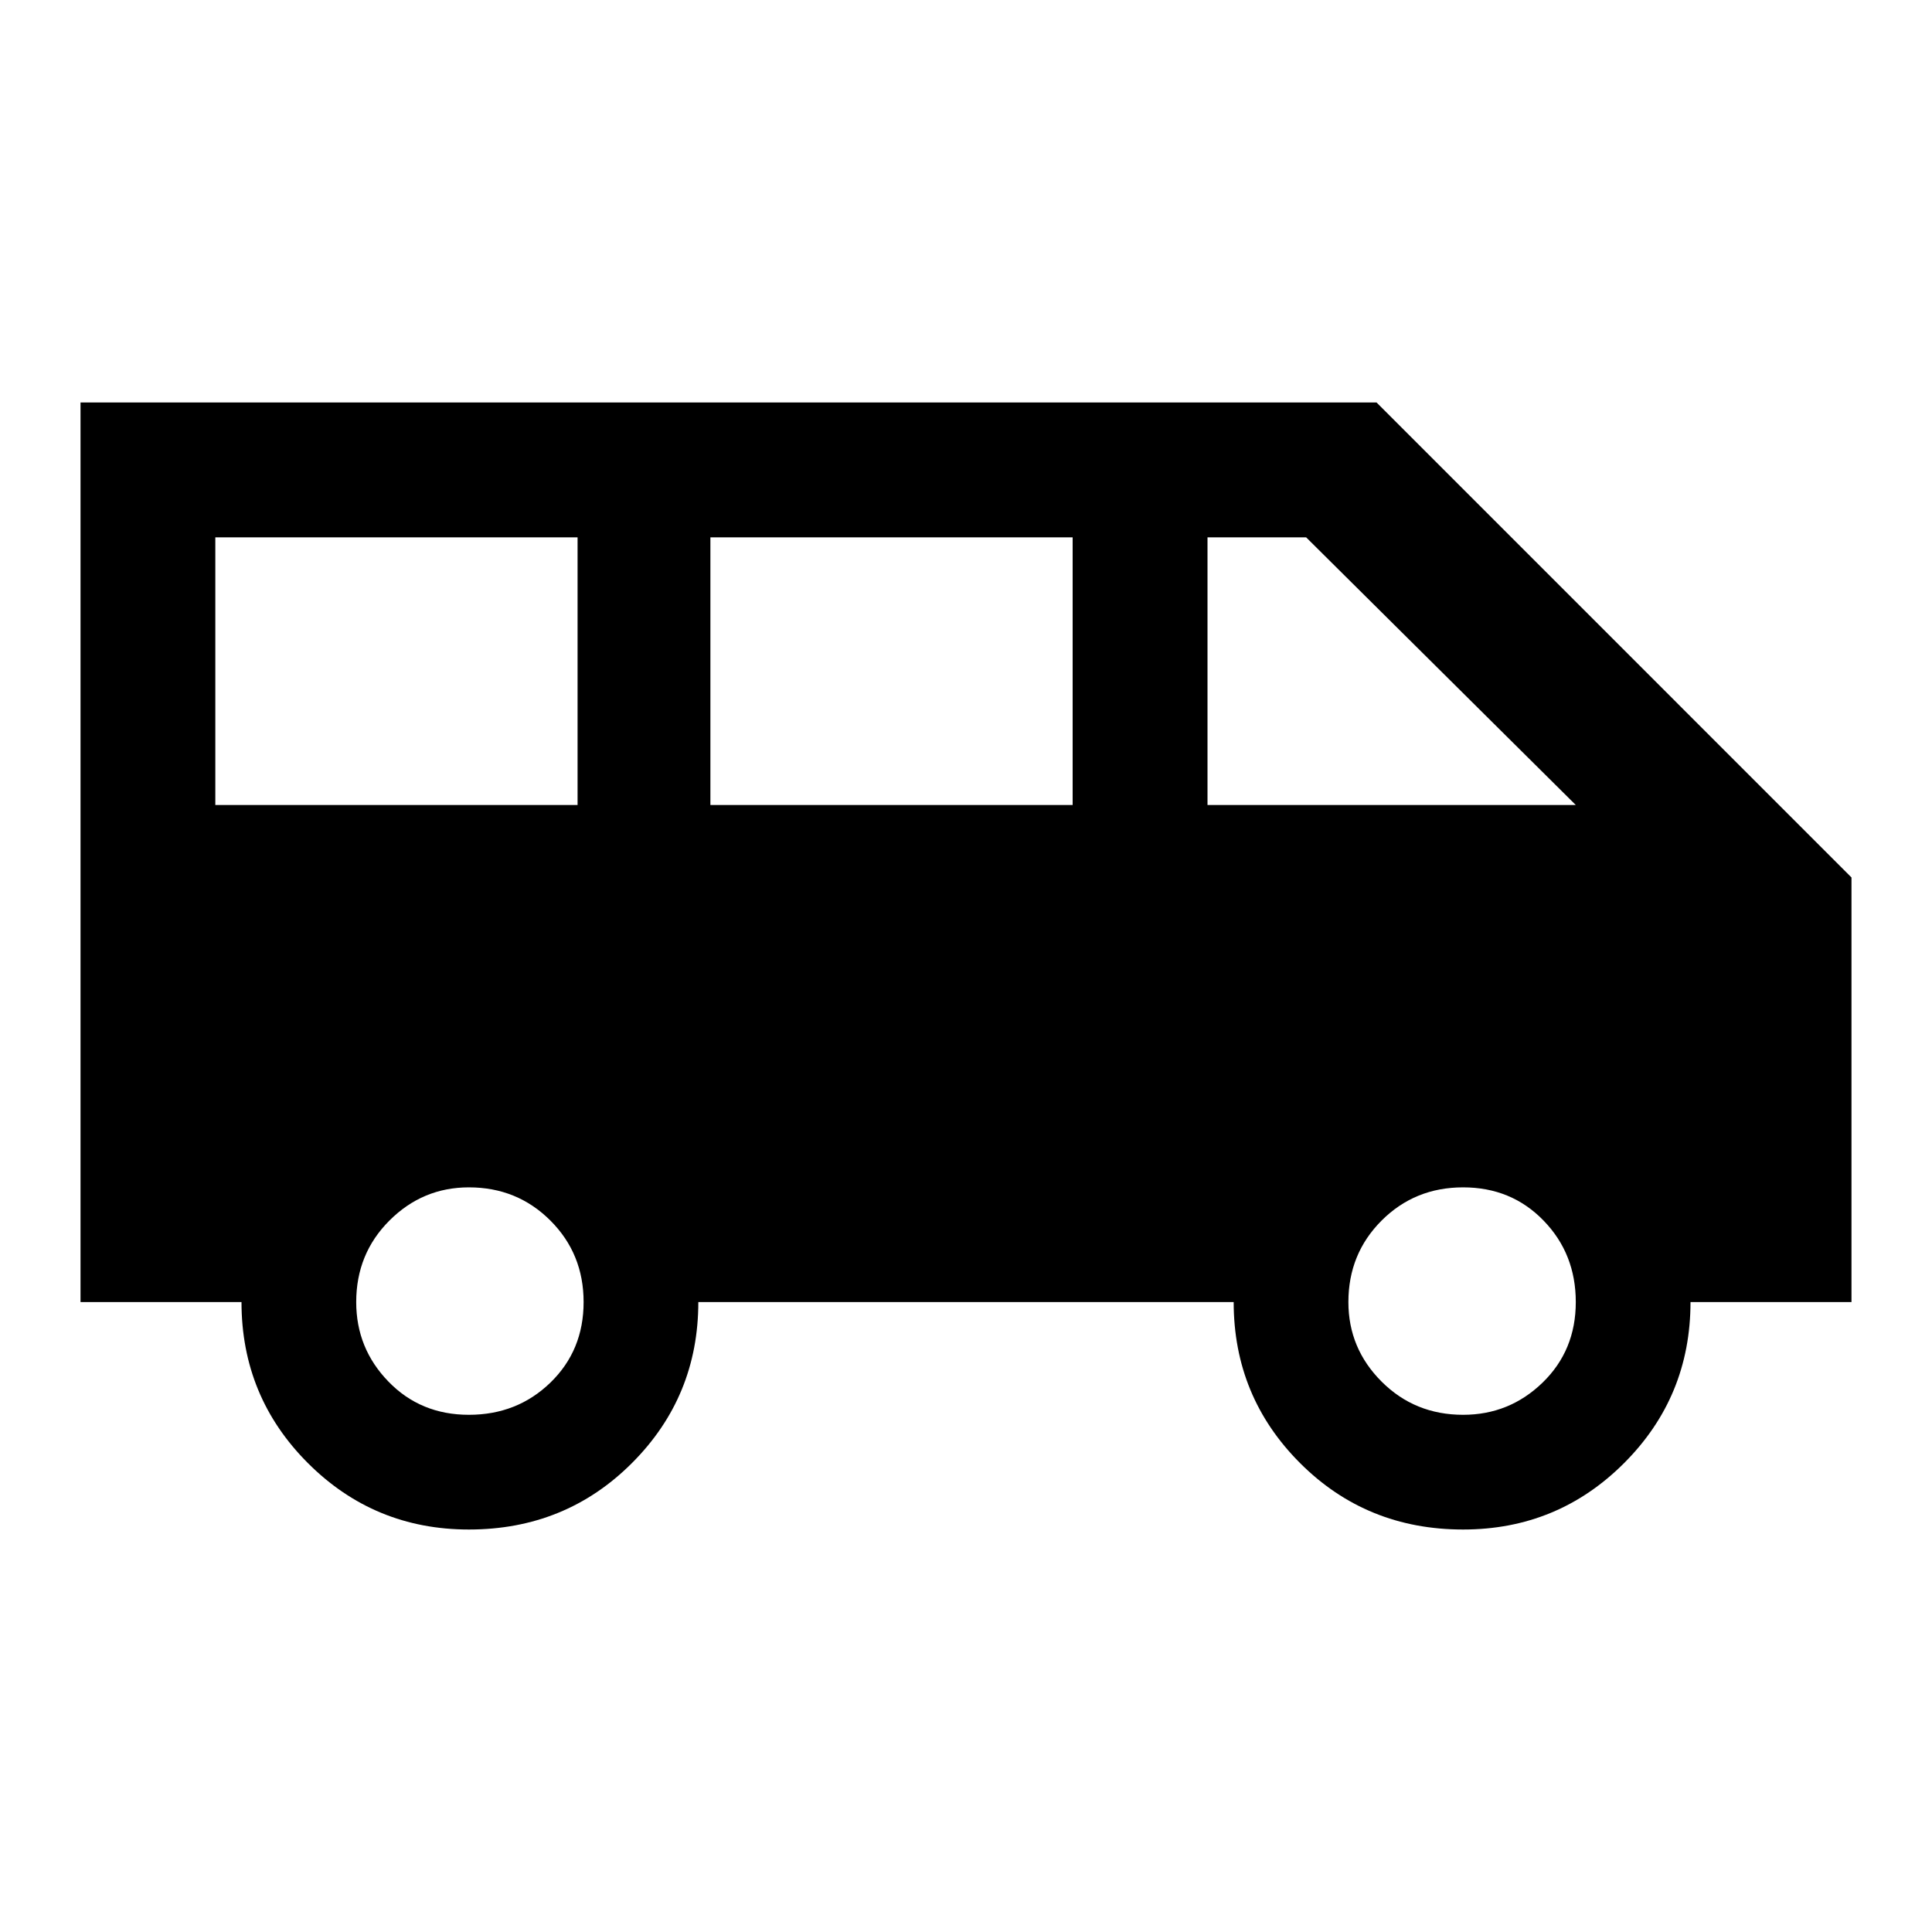 <svg xmlns="http://www.w3.org/2000/svg" height="40" width="40"><path d="M9.708 31.667q-1.958 0-3.333-1.375Q5 28.917 5 26.958H1.667V8.333H28.5l9.833 9.834v8.791H35q0 1.959-1.375 3.334t-3.333 1.375q-2 0-3.375-1.375t-1.375-3.334H14.458q0 1.959-1.375 3.334t-3.375 1.375Zm15.292-15h7.625l-5.583-5.542H25Zm-10.292 0h7.5v-5.542h-7.5Zm-10.25 0h7.5v-5.542h-7.5Zm5.25 12.625q1 0 1.688-.667.687-.667.687-1.667t-.687-1.687q-.688-.688-1.688-.688-.958 0-1.646.688-.687.687-.687 1.687 0 .959.667 1.646.666.688 1.666.688Zm20.584 0q.958 0 1.646-.667.687-.667.687-1.667t-.667-1.687q-.666-.688-1.666-.688-1 0-1.688.688-.687.687-.687 1.687 0 .959.687 1.646.688.688 1.688.688Z"/></svg>